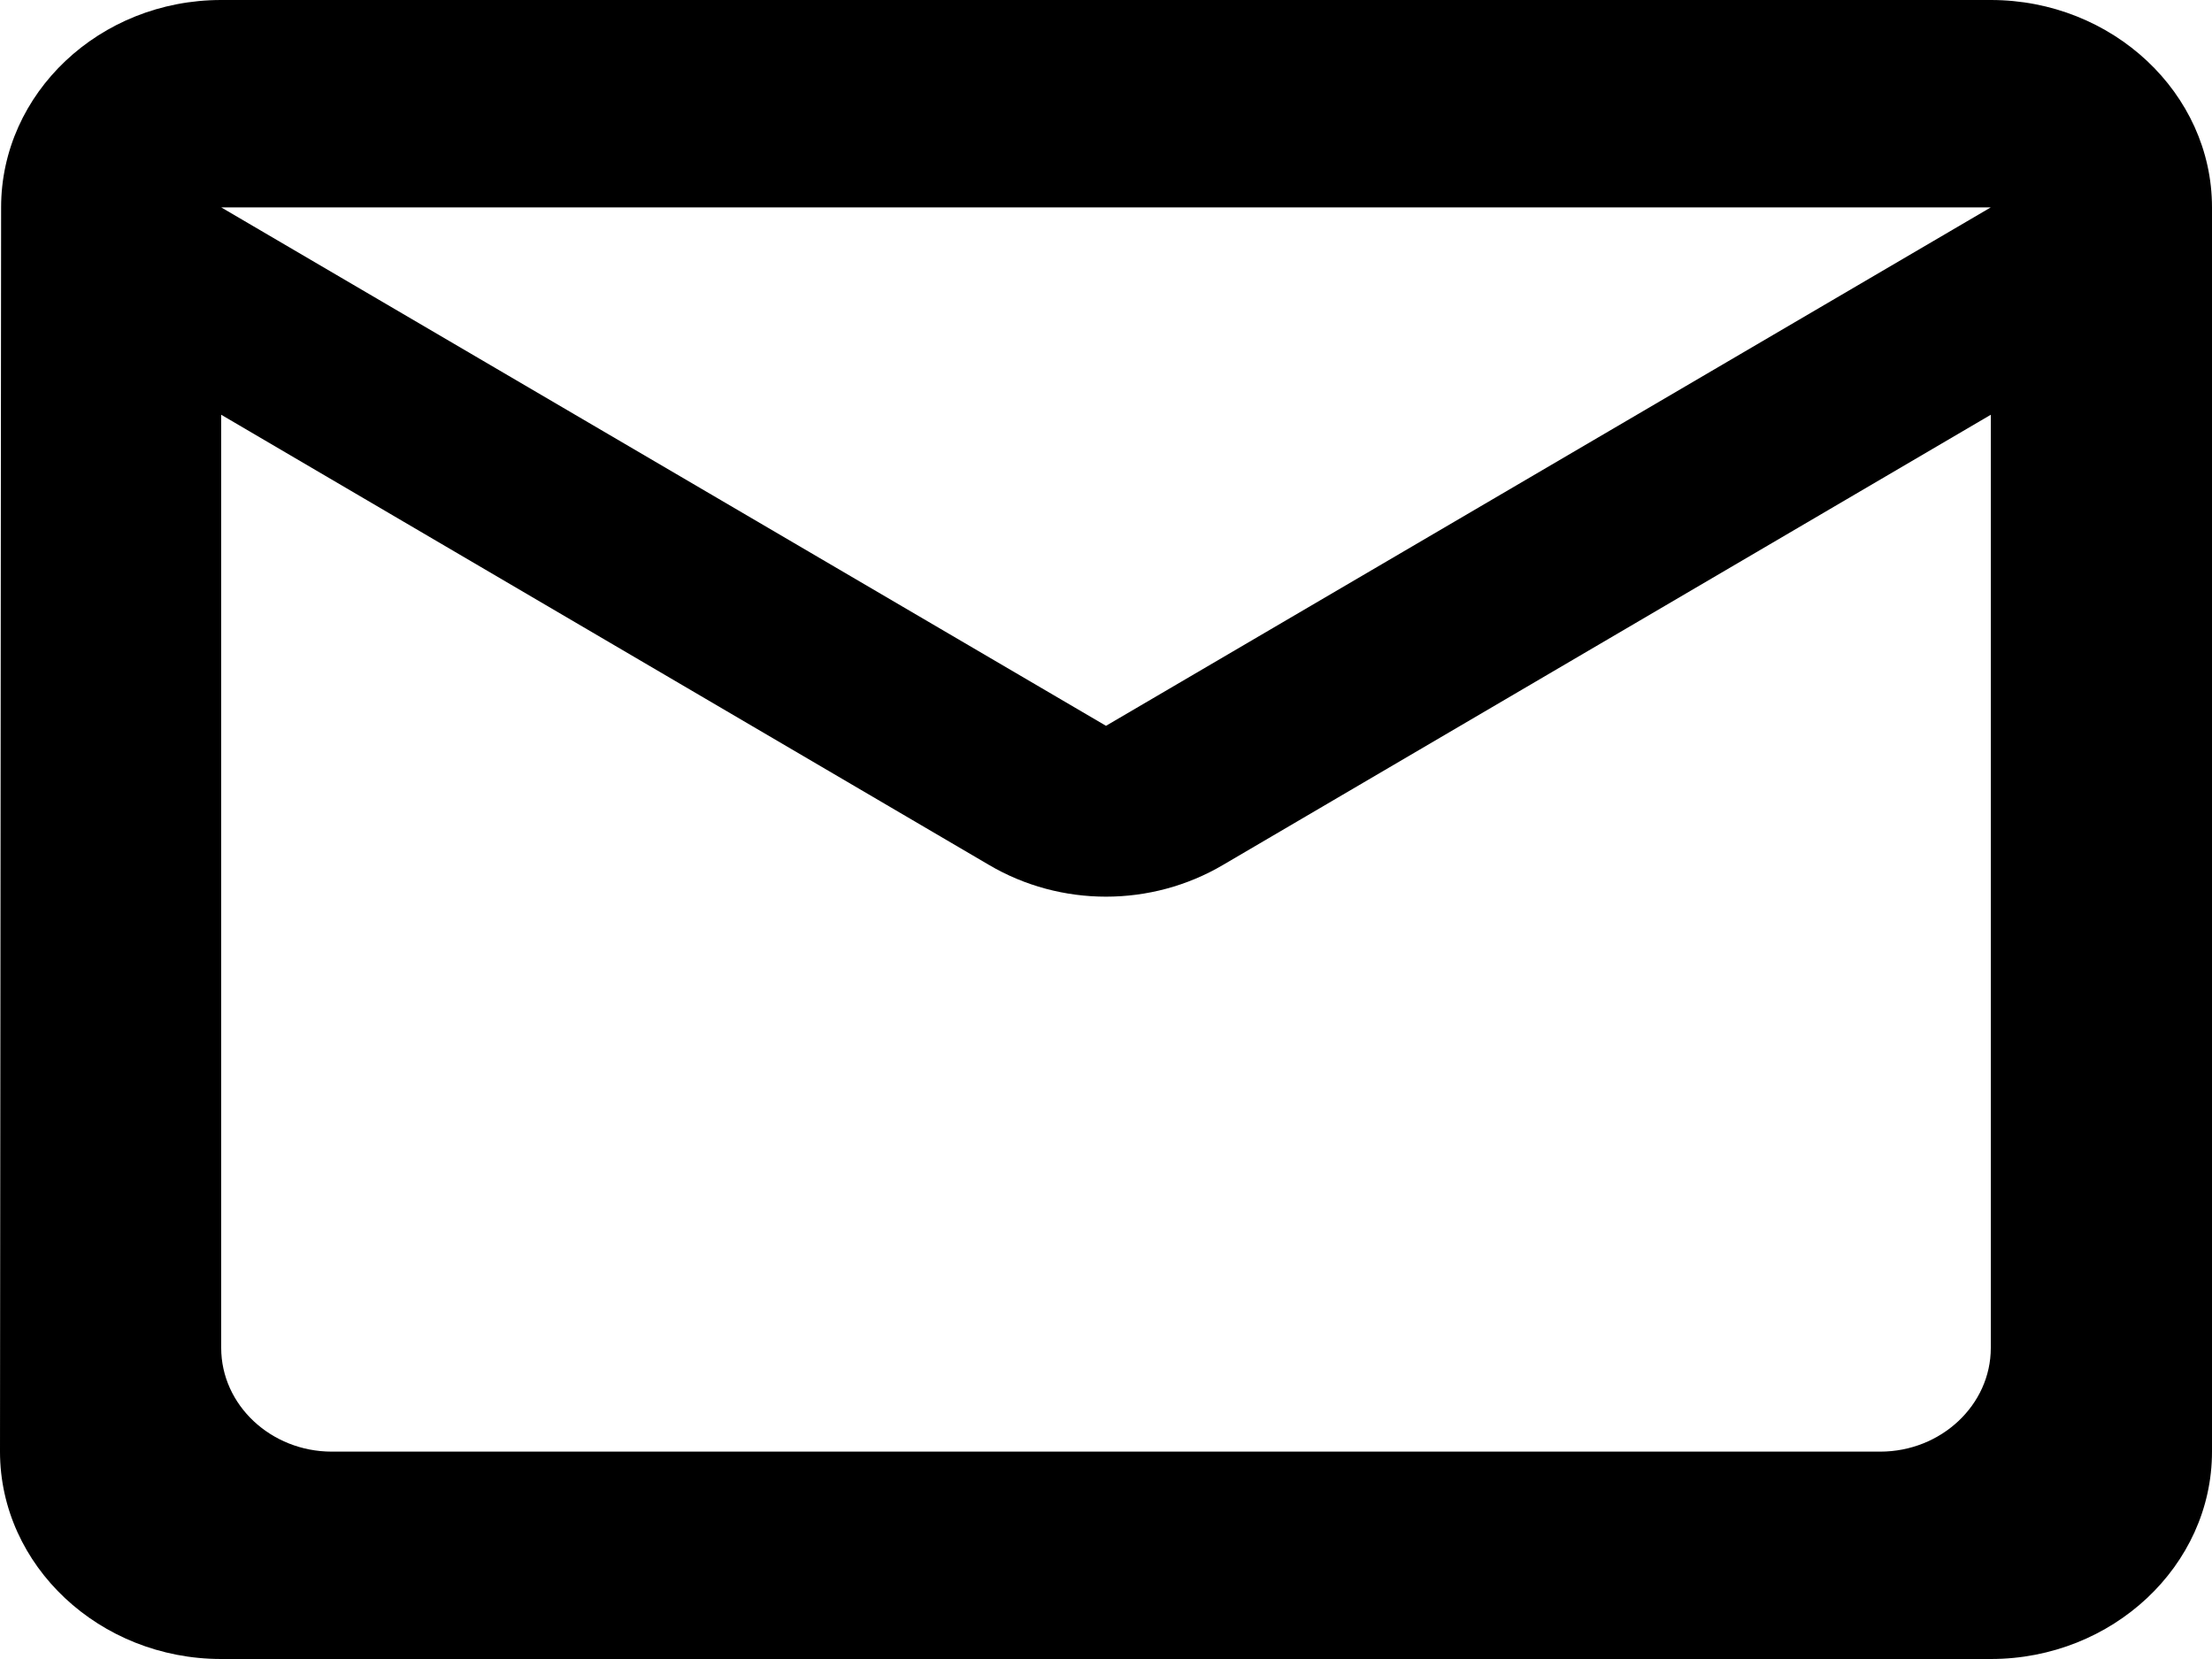 <svg width="24" height="18" viewBox="0 0 24 18" fill="none" xmlns="http://www.w3.org/2000/svg">
<path d="M21.6 0H2.4C1.08 0 0.012 1.012 0.012 2.25L0 15.75C0 16.988 1.08 18 2.4 18H21.6C22.92 18 24 16.988 24 15.75V2.25C24 1.012 22.92 0 21.6 0ZM20.4 15.75H3.6C2.94 15.75 2.4 15.244 2.4 14.625V4.5L10.728 9.383C11.508 9.844 12.492 9.844 13.272 9.383L21.6 4.5V14.625C21.6 15.244 21.06 15.75 20.4 15.75ZM12 7.875L2.4 2.25H21.6L12 7.875Z" fill="black"/>
</svg>
